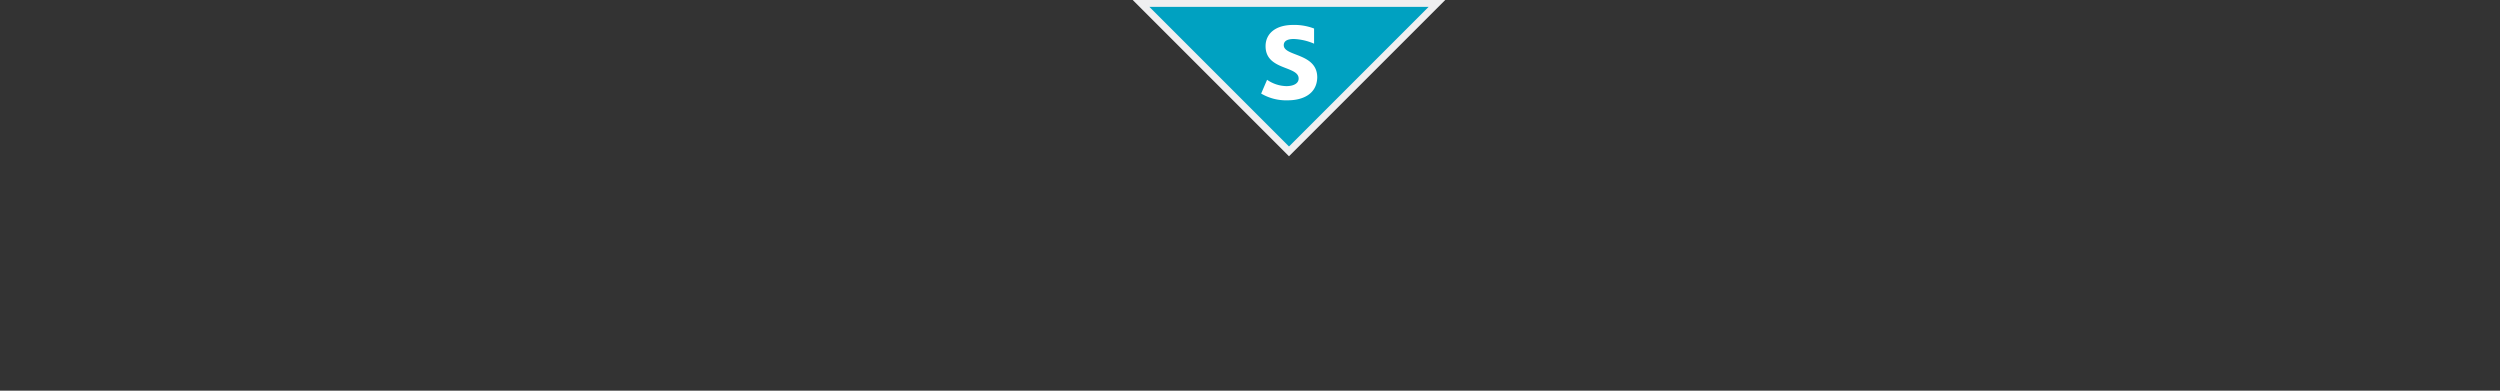 <svg xmlns="http://www.w3.org/2000/svg" viewBox="0 0 181.42 28.35"><rect x="0" y="0" width="181.42" height="28.35" fill="#333333" stroke="none"/><defs><style>.a{fill:#00a1c1;}.b{fill:#efeff0;}.c{fill:#fff;}</style></defs><title>canlife-portfolio-5</title><polygon class="a" points="82.81 0.25 104.28 0.25 93.54 10.98 82.81 0.25"/><path class="b" d="M103.67.5,93.54,10.63,83.41.5h20.26m1.21-.5H82.2L93.54,11.34,104.88,0Z"/><path class="c" d="M93.44,7.28a3.56,3.56,0,0,1-1.92-.49l.43-1a2.54,2.54,0,0,0,1.4.46c.53,0,.89-.2.89-.55,0-.94-2.4-.58-2.4-2.35,0-.9.71-1.54,2-1.54a4,4,0,0,1,1.52.26v1.1a4.06,4.06,0,0,0-1.47-.34c-.46,0-.73.14-.73.45,0,.83,2.43.55,2.43,2.34C95.56,6.83,94.54,7.28,93.44,7.28Z"/></svg>